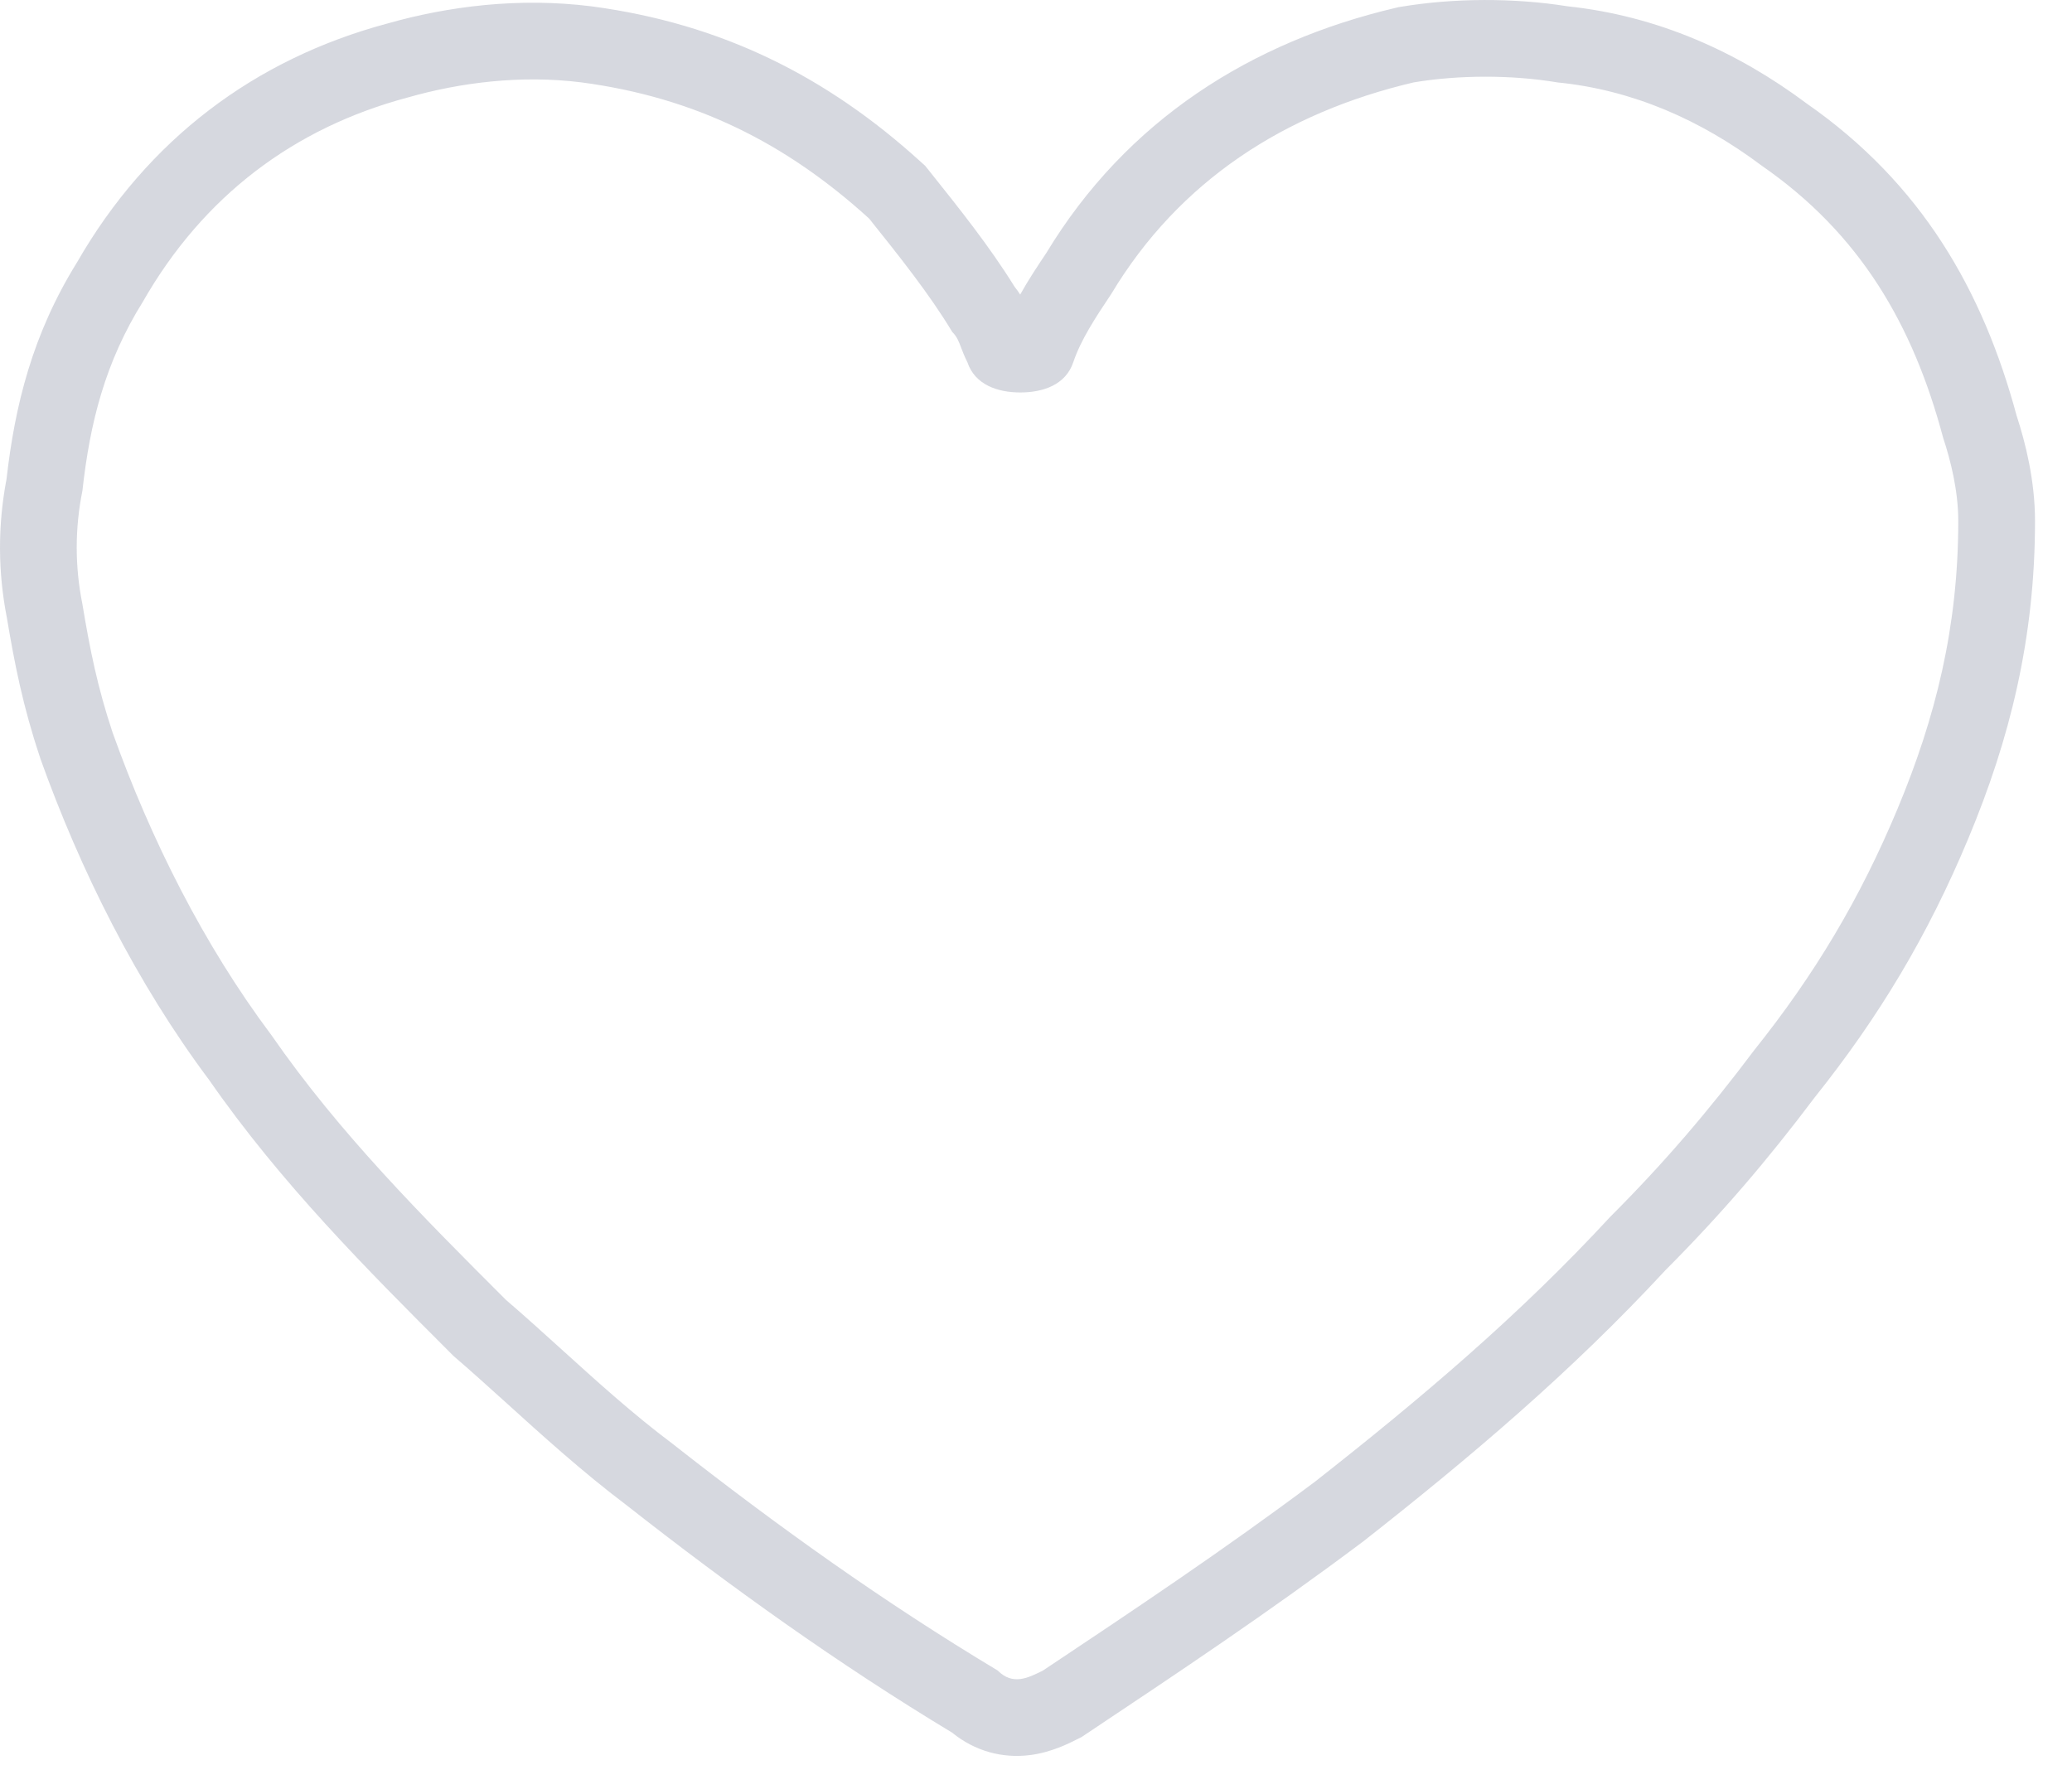 <svg width="27" height="23" viewBox="0 0 27 23" fill="none" xmlns="http://www.w3.org/2000/svg">
<path fill-rule="evenodd" clip-rule="evenodd" d="M12.606 4.721C12.705 5.016 13 5.115 13.296 5.115C13.592 5.115 13.887 5.016 13.986 4.721C14.085 4.425 14.282 4.129 14.479 3.834C15.366 2.355 16.746 1.468 18.421 1.074C19.013 0.975 19.703 0.975 20.294 1.074C21.28 1.172 22.167 1.567 22.955 2.158C24.237 3.045 24.927 4.228 25.321 5.706C25.419 6.002 25.518 6.396 25.518 6.791C25.518 8.171 25.222 9.353 24.729 10.536C24.236 11.719 23.645 12.704 22.857 13.69C22.265 14.479 21.674 15.169 20.984 15.858C19.801 17.14 18.52 18.224 17.14 19.308C15.957 20.195 14.774 20.984 13.592 21.772C13.395 21.871 13.197 21.97 13 21.772C11.522 20.885 10.142 19.9 8.762 18.816C8.245 18.428 7.77 17.997 7.31 17.58C7.068 17.361 6.831 17.146 6.594 16.943L6.593 16.942C5.509 15.858 4.425 14.774 3.538 13.493C2.651 12.31 1.961 10.93 1.468 9.55C1.271 8.959 1.172 8.466 1.074 7.875C0.975 7.382 0.975 6.889 1.074 6.396C1.172 5.509 1.37 4.721 1.862 3.932C2.651 2.552 3.834 1.665 5.312 1.271C6.002 1.074 6.791 0.975 7.579 1.074C9.058 1.271 10.24 1.862 11.325 2.848C11.719 3.341 12.113 3.834 12.409 4.327C12.47 4.387 12.493 4.448 12.525 4.533C12.545 4.585 12.568 4.646 12.606 4.721ZM13.22 3.736C13.248 3.771 13.272 3.805 13.294 3.839C13.406 3.639 13.525 3.461 13.62 3.319C13.625 3.312 13.629 3.305 13.634 3.298C14.682 1.565 16.305 0.544 18.192 0.101L18.224 0.093L18.257 0.088C18.946 -0.027 19.733 -0.029 20.426 0.082C21.604 0.207 22.644 0.678 23.54 1.347C25.041 2.392 25.839 3.787 26.279 5.42C26.392 5.765 26.518 6.261 26.518 6.791C26.518 8.327 26.186 9.641 25.652 10.921C25.125 12.187 24.488 13.25 23.647 14.303C23.037 15.115 22.422 15.834 21.705 16.552C20.473 17.884 19.149 19.002 17.758 20.095L17.749 20.102L17.74 20.108C16.535 21.012 15.332 21.814 14.156 22.598L14.095 22.639L14.039 22.667C14.035 22.669 14.029 22.672 14.023 22.675C13.942 22.716 13.699 22.841 13.42 22.875C13.062 22.92 12.704 22.824 12.408 22.583C10.917 21.683 9.529 20.689 8.153 19.609C7.605 19.196 7.063 18.707 6.585 18.273C6.354 18.065 6.138 17.869 5.943 17.702L5.914 17.677L5.858 17.621C4.796 16.559 3.663 15.426 2.727 14.078C1.773 12.803 1.044 11.335 0.526 9.887L0.523 9.877L0.52 9.867C0.3 9.209 0.192 8.662 0.09 8.054C-0.028 7.452 -0.03 6.847 0.085 6.244C0.194 5.288 0.421 4.358 1.004 3.419C1.925 1.816 3.323 0.769 5.046 0.307C5.837 0.082 6.759 -0.036 7.703 0.082L7.711 0.083C9.408 0.309 10.776 0.998 11.997 2.108L12.056 2.161L12.127 2.25C12.488 2.702 12.896 3.212 13.22 3.736Z" fill="#364063" fill-opacity="0.2"/>
</svg>

